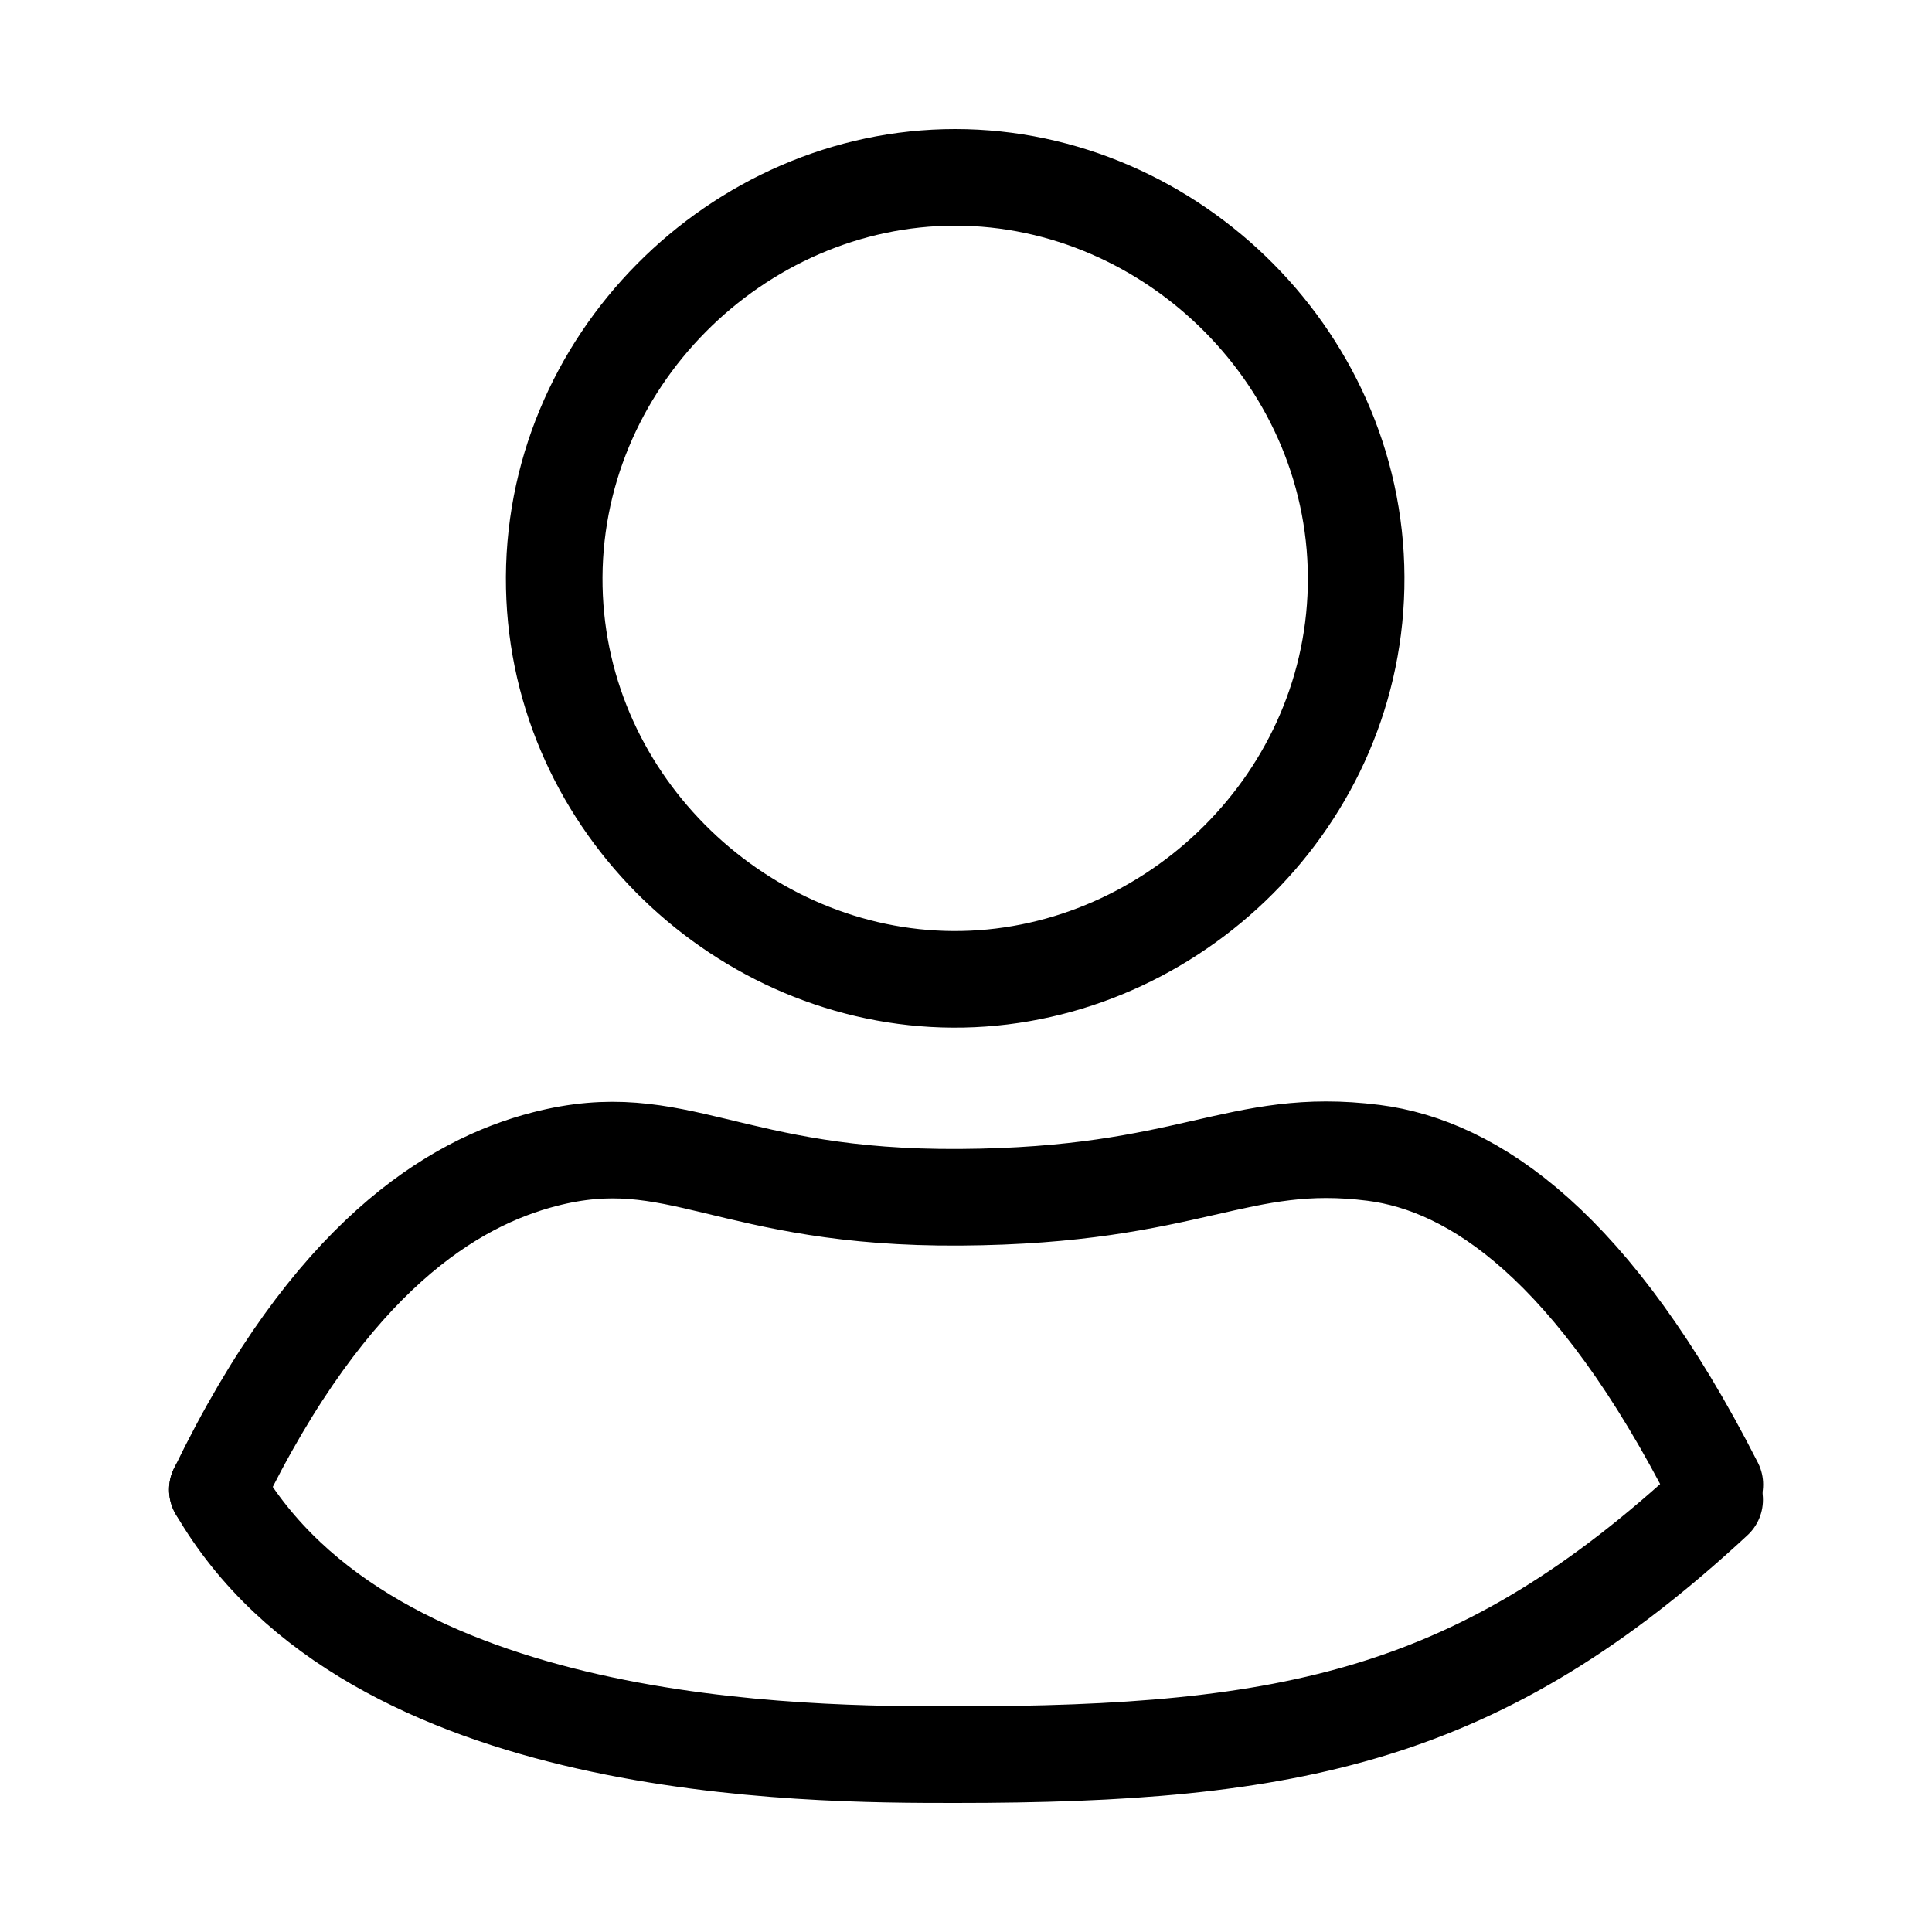 <?xml version="1.0" encoding="utf-8"?>
<!-- Generator: Adobe Illustrator 25.2.1, SVG Export Plug-In . SVG Version: 6.00 Build 0)  -->
<svg version="1.1" xmlns="http://www.w3.org/2000/svg" xmlns:xlink="http://www.w3.org/1999/xlink" x="0px" y="0px"
	 viewBox="0 0 100 100" style="enable-background:new 0 0 100 100;" xml:space="preserve">
<style type="text/css">
	.st0{fill:none;stroke:#000000;stroke-width:5;stroke-linecap:round;stroke-linejoin:round;stroke-miterlimit:10;}
	.st1{fill:none;stroke:#000000;stroke-width:5;stroke-miterlimit:10;}
</style>
<g id="Capa_1">
</g>
<g id="Capa_2">
	<path class="st0" d="M88.75,77.63c-12.1,11.22-21.84,13.19-39.31,13.19c-7.68,0-30.25,0-38.19-13.72"/>
	<path class="st1" d="M70.19,30.41c-0.25,11.4-9.96,20.34-20.87,20.28c-10.83-0.06-20.39-8.98-20.63-20.28
		C28.44,18.75,38.18,9.18,49.44,9.18C60.69,9.18,70.45,18.73,70.19,30.41z"/>
	<path class="st0" d="M11.25,77.11C17.11,65.01,23.46,61.22,28.18,60c6.87-1.78,9.53,2.06,21.54,1.97
		c11.95-0.08,14.34-3.19,21.37-2.3c5.2,0.66,11.39,4.83,17.67,17.17"/>
</g>
</svg>
